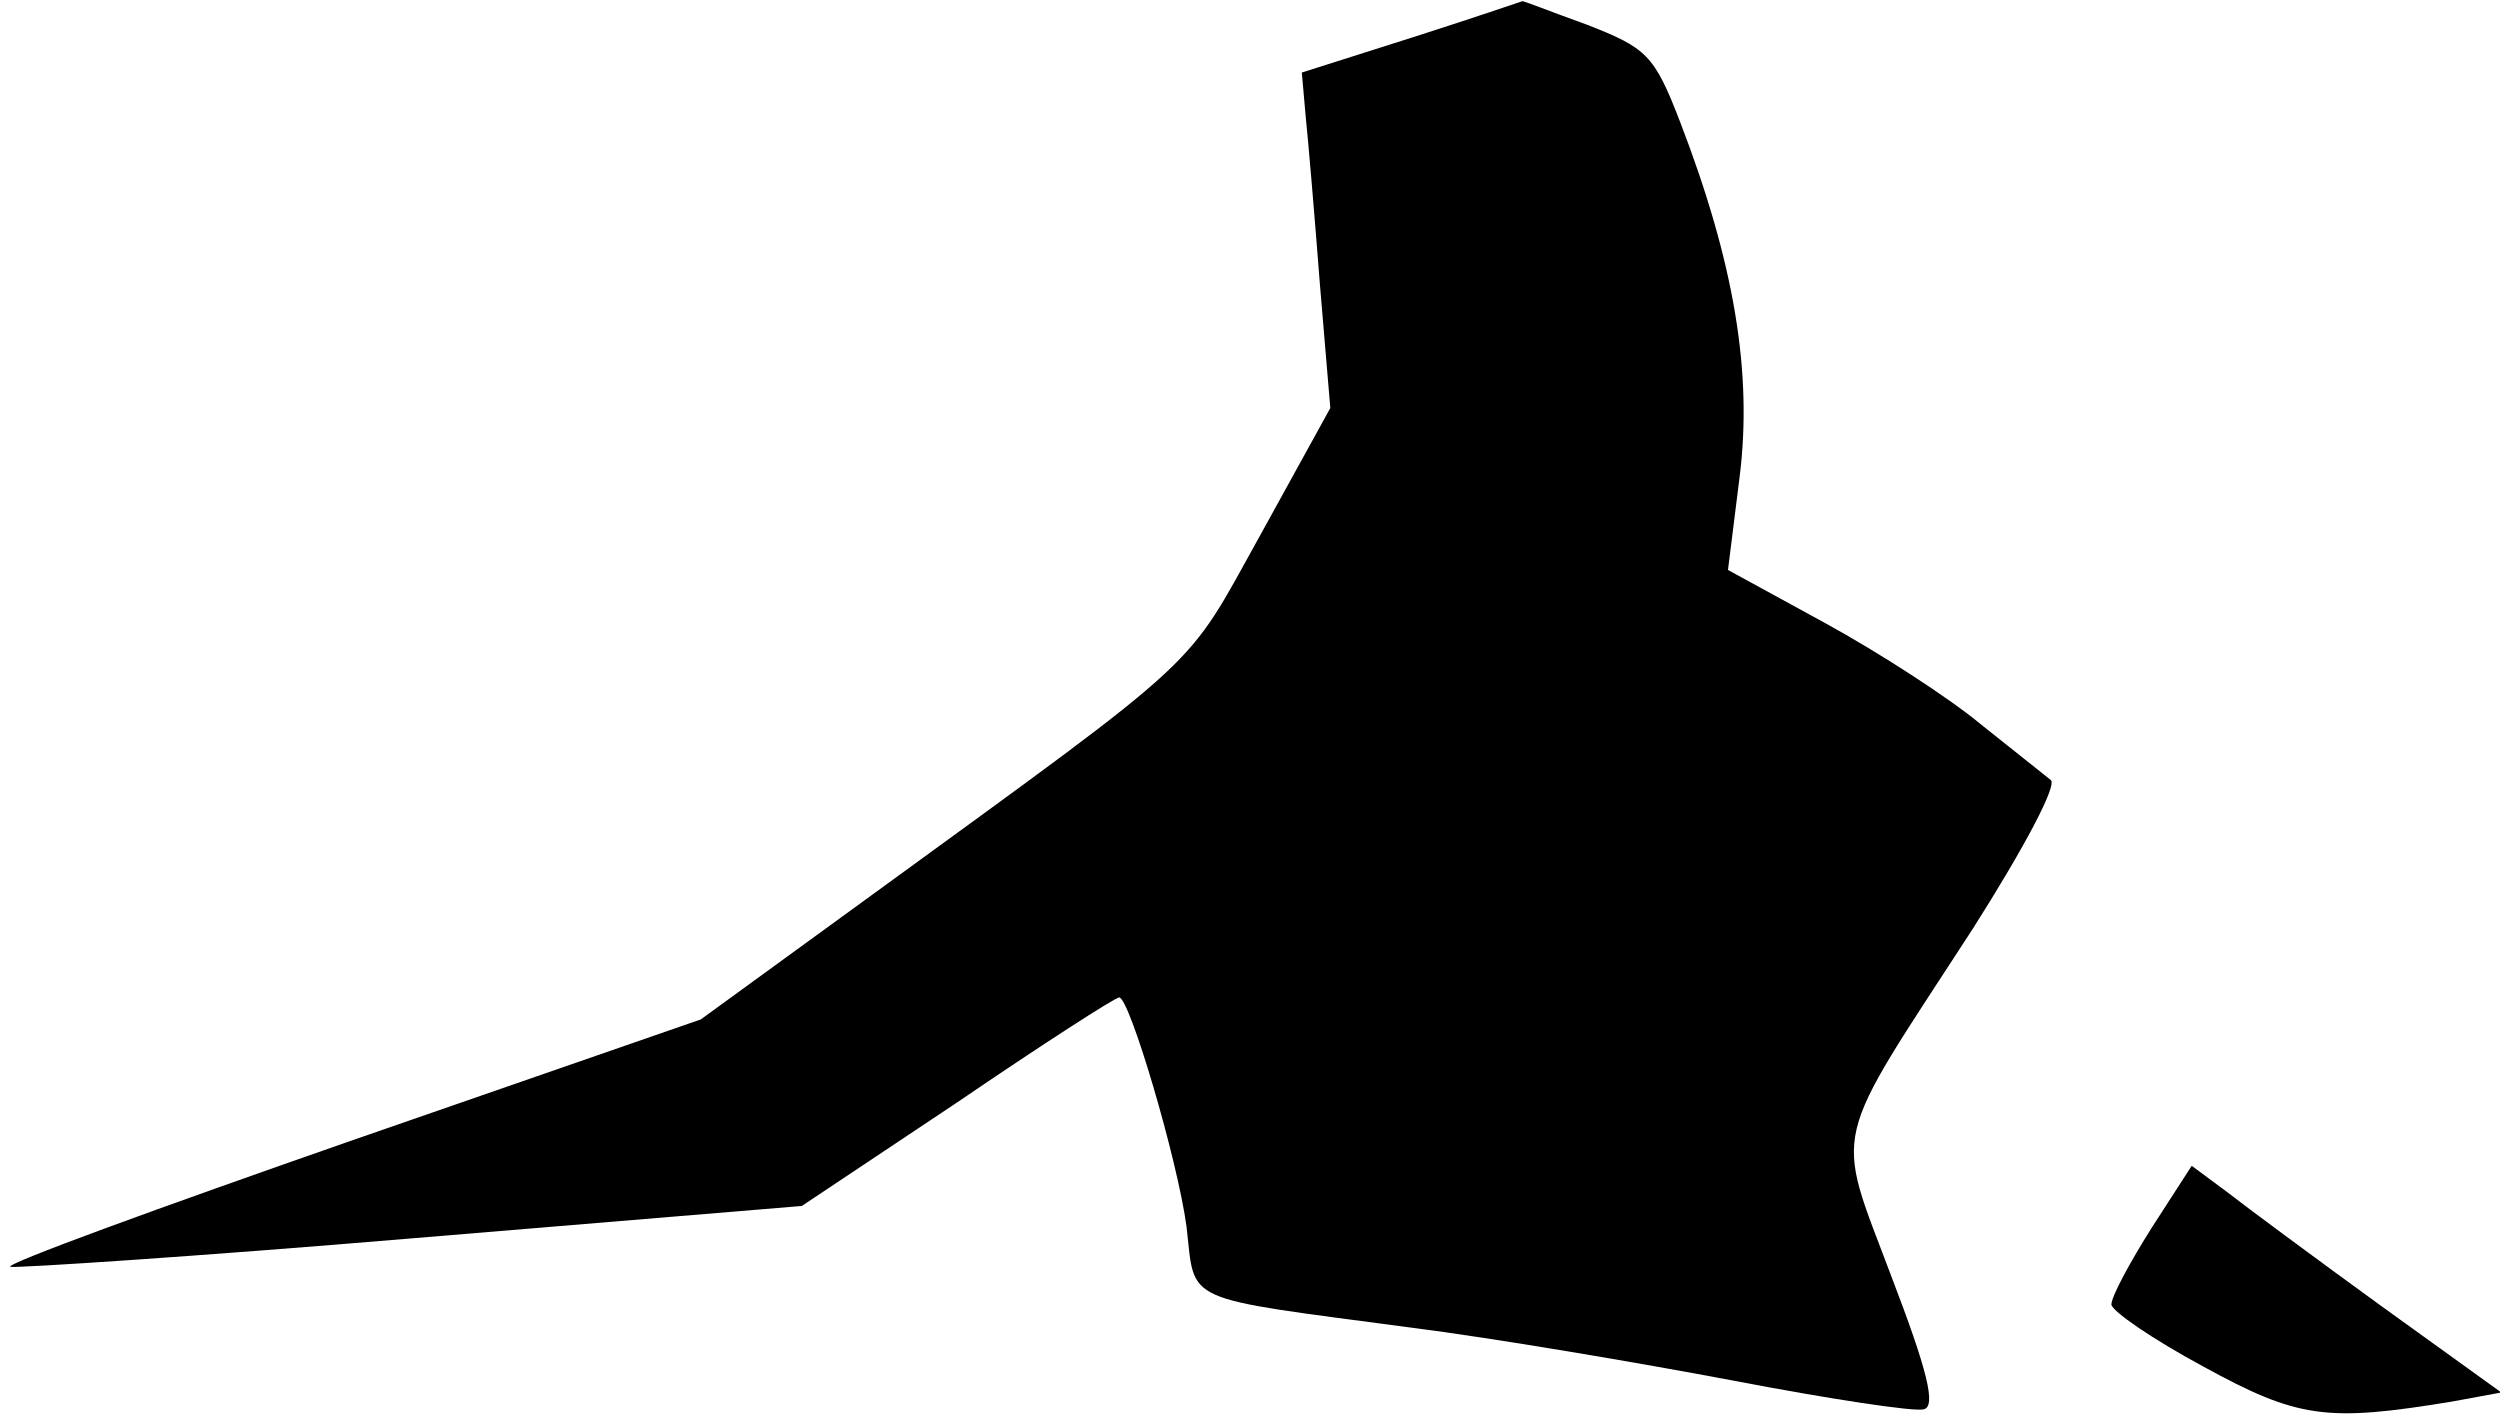 <?xml version="1.0" standalone="no"?>
<!DOCTYPE svg PUBLIC "-//W3C//DTD SVG 20010904//EN"
 "http://www.w3.org/TR/2001/REC-SVG-20010904/DTD/svg10.dtd">
<svg version="1.0" xmlns="http://www.w3.org/2000/svg"
 width="193pt" height="110pt" viewBox="0 0 193 110"
 preserveAspectRatio="xMidYMid meet">
<g transform="translate(0,110) scale(0.1,-0.1)"
fill="#000000" stroke="none">
<path fill="#000000" stroke="none" d="M1090 1071 l-85 -27 3 -34 c2 -19 7
-78 11 -130 l8 -95 -54 -98 c-59 -106 -39 -88 -300 -278 l-132 -96 -271 -94
c-149 -52 -267 -95 -262 -97 5 -1 144 8 310 22 l301 25 120 80 c66 45 122 81
125 81 8 0 45 -125 52 -177 7 -60 -6 -54 174 -78 63 -8 175 -27 249 -41 73
-14 139 -24 146 -22 10 2 3 30 -25 103 -44 117 -48 97 63 268 40 63 66 112 60
115 -5 4 -29 23 -54 43 -24 20 -78 55 -120 78 l-75 41 9 72 c10 80 -4 165 -46
274 -20 52 -26 57 -72 75 -28 10 -50 19 -50 18 0 0 -38 -13 -85 -28z"/>
<path fill="#000000" stroke="none" d="M1661 152 c-17 -27 -31 -53 -31 -59 0
-5 32 -27 71 -48 73 -40 95 -43 192 -27 l38 7 -93 67 c-51 37 -105 77 -119 88
l-27 20 -31 -48z"/>
</g>
</svg>

